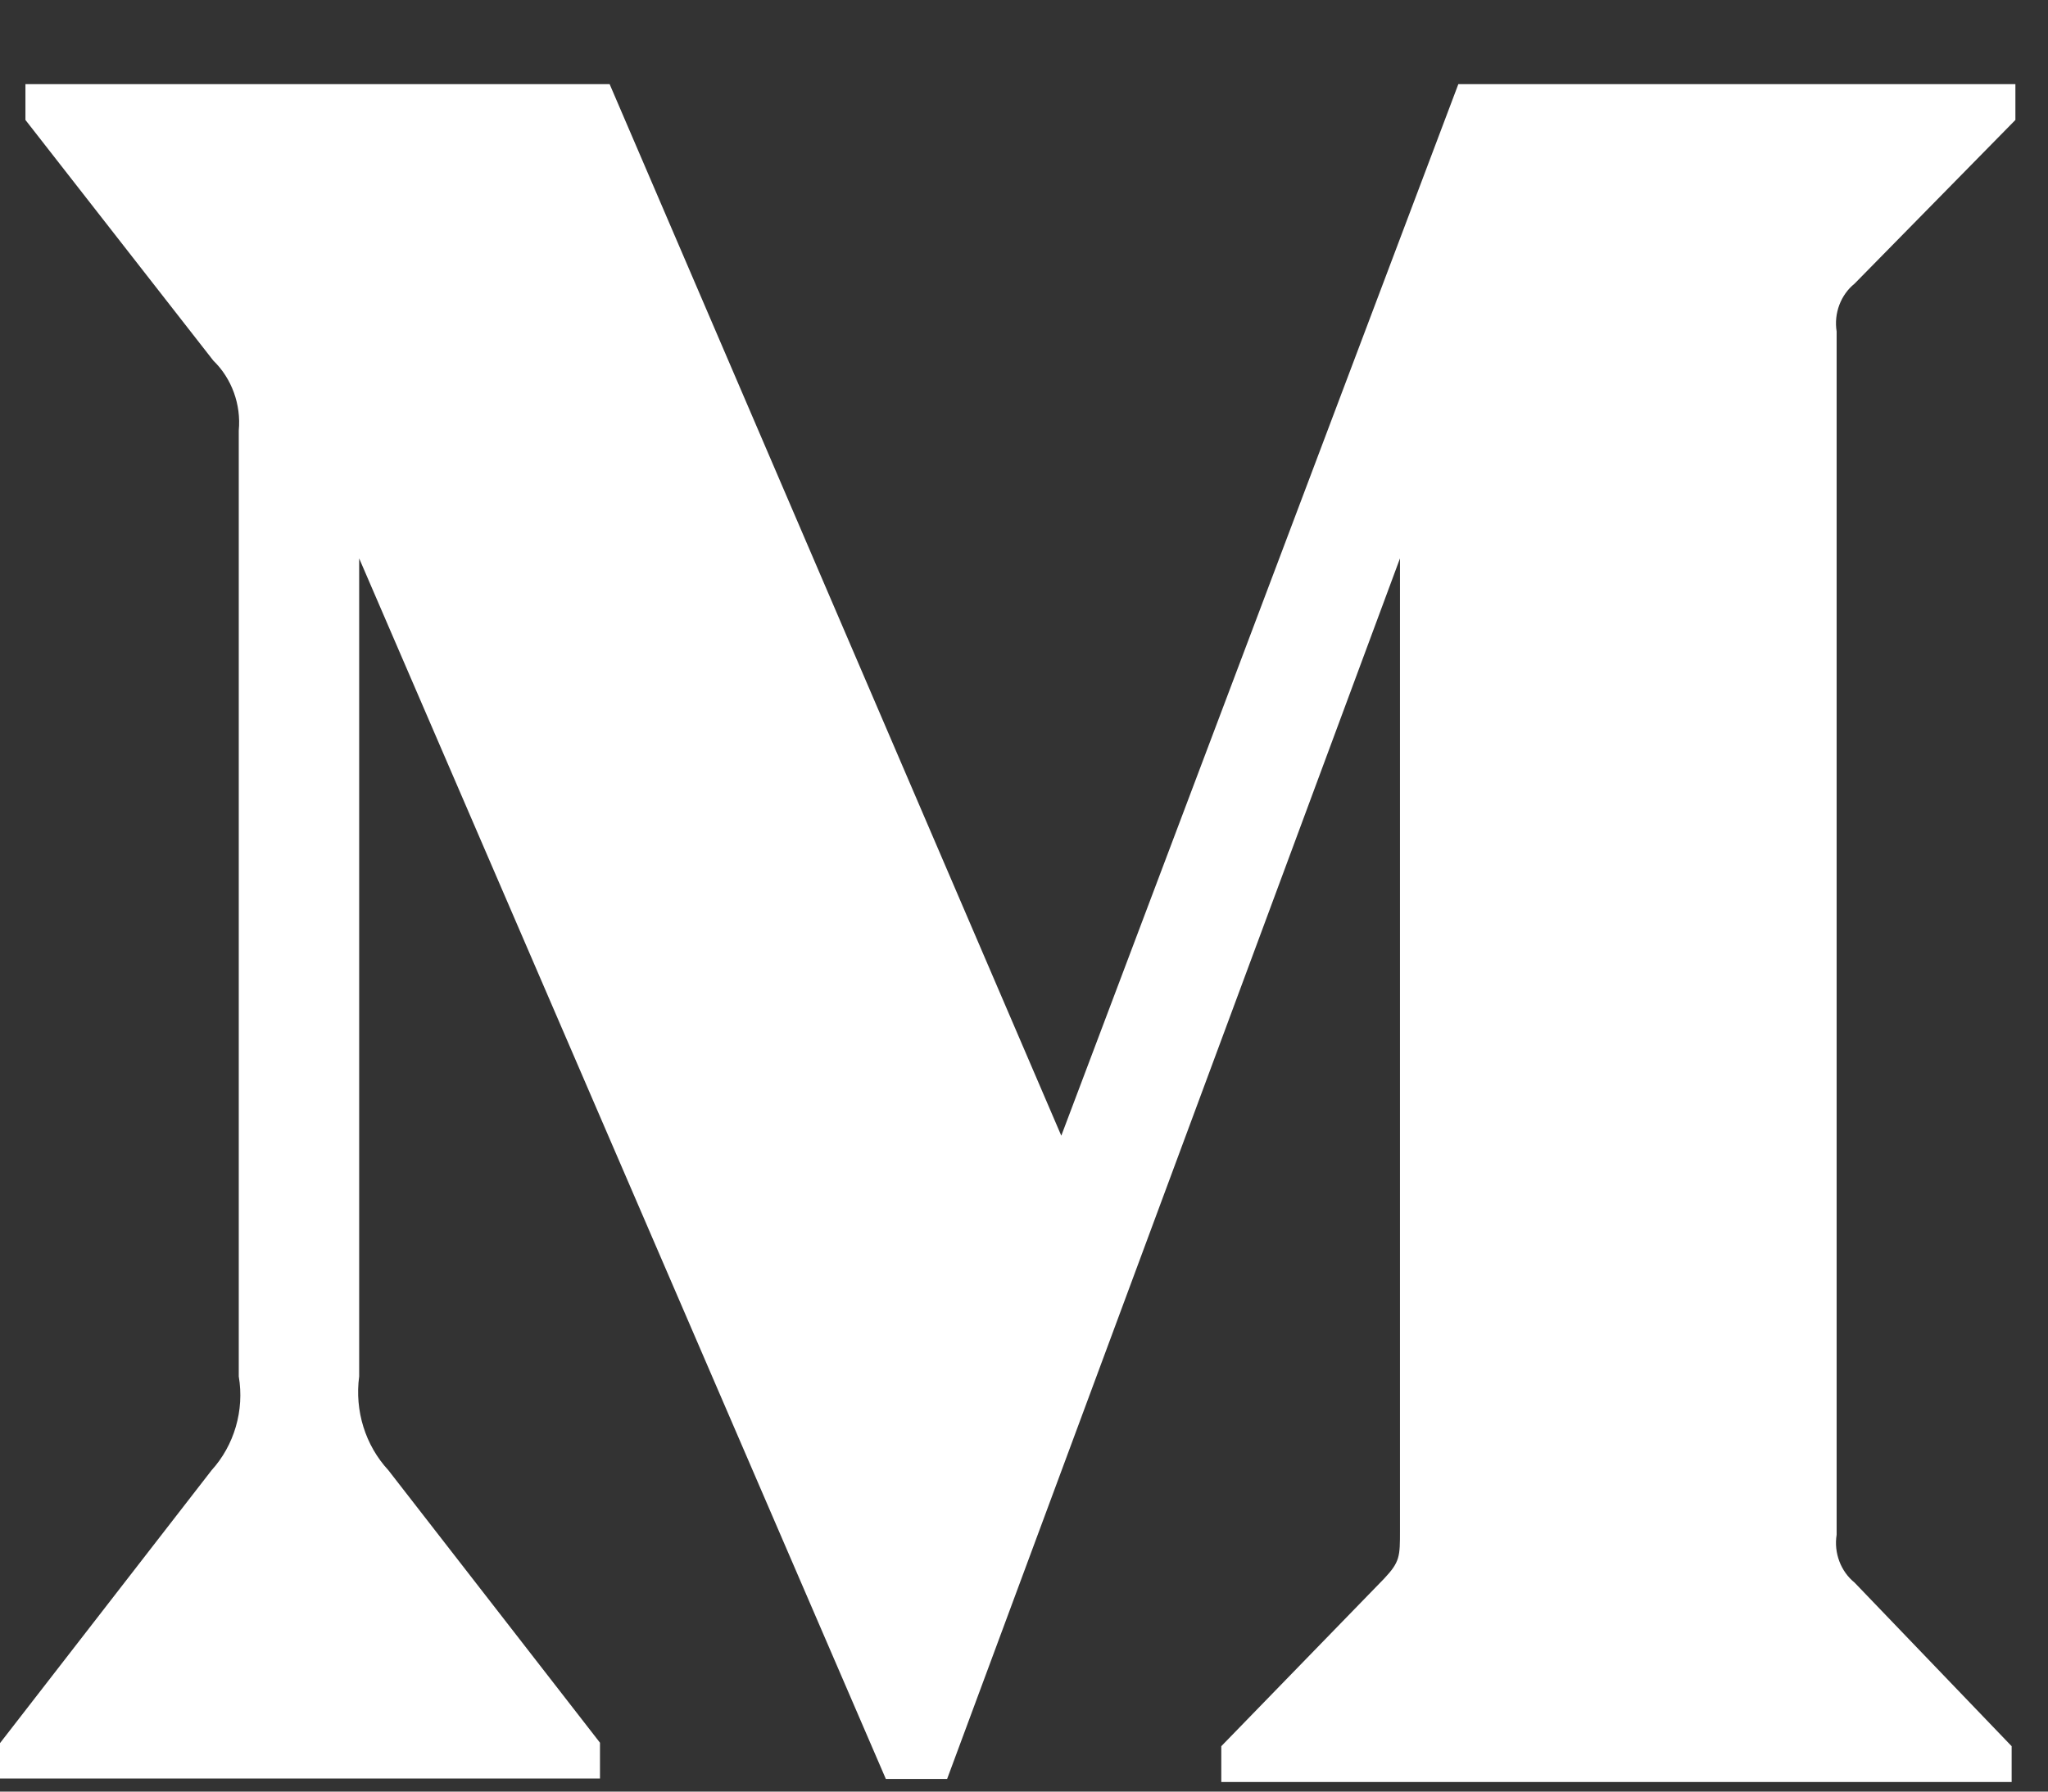 <svg width="24" height="21" viewBox="0 0 24 21" fill="none" xmlns="http://www.w3.org/2000/svg">
<rect x="0" y="0" width="24" height="21" fill="#333333" stroke="none"/>
<path d="M2.798 5.047C2.827 4.741 2.715 4.435 2.5 4.227L0.298 1.406V0.986H7.144L12.437 13.312L17.09 0.986H23.618V1.406L21.733 3.325C21.572 3.455 21.489 3.672 21.523 3.885V17.99C21.489 18.202 21.572 18.42 21.733 18.55L23.574 20.468V20.888H14.312V20.468L16.221 18.503C16.406 18.306 16.406 18.244 16.406 17.943V6.545L11.099 20.852H10.381L4.209 6.545V16.133C4.155 16.538 4.282 16.942 4.551 17.233L7.031 20.427V20.847H0V20.432L2.48 17.233C2.744 16.942 2.866 16.532 2.798 16.133V5.047Z" fill="#ffffff"/>
</svg>
